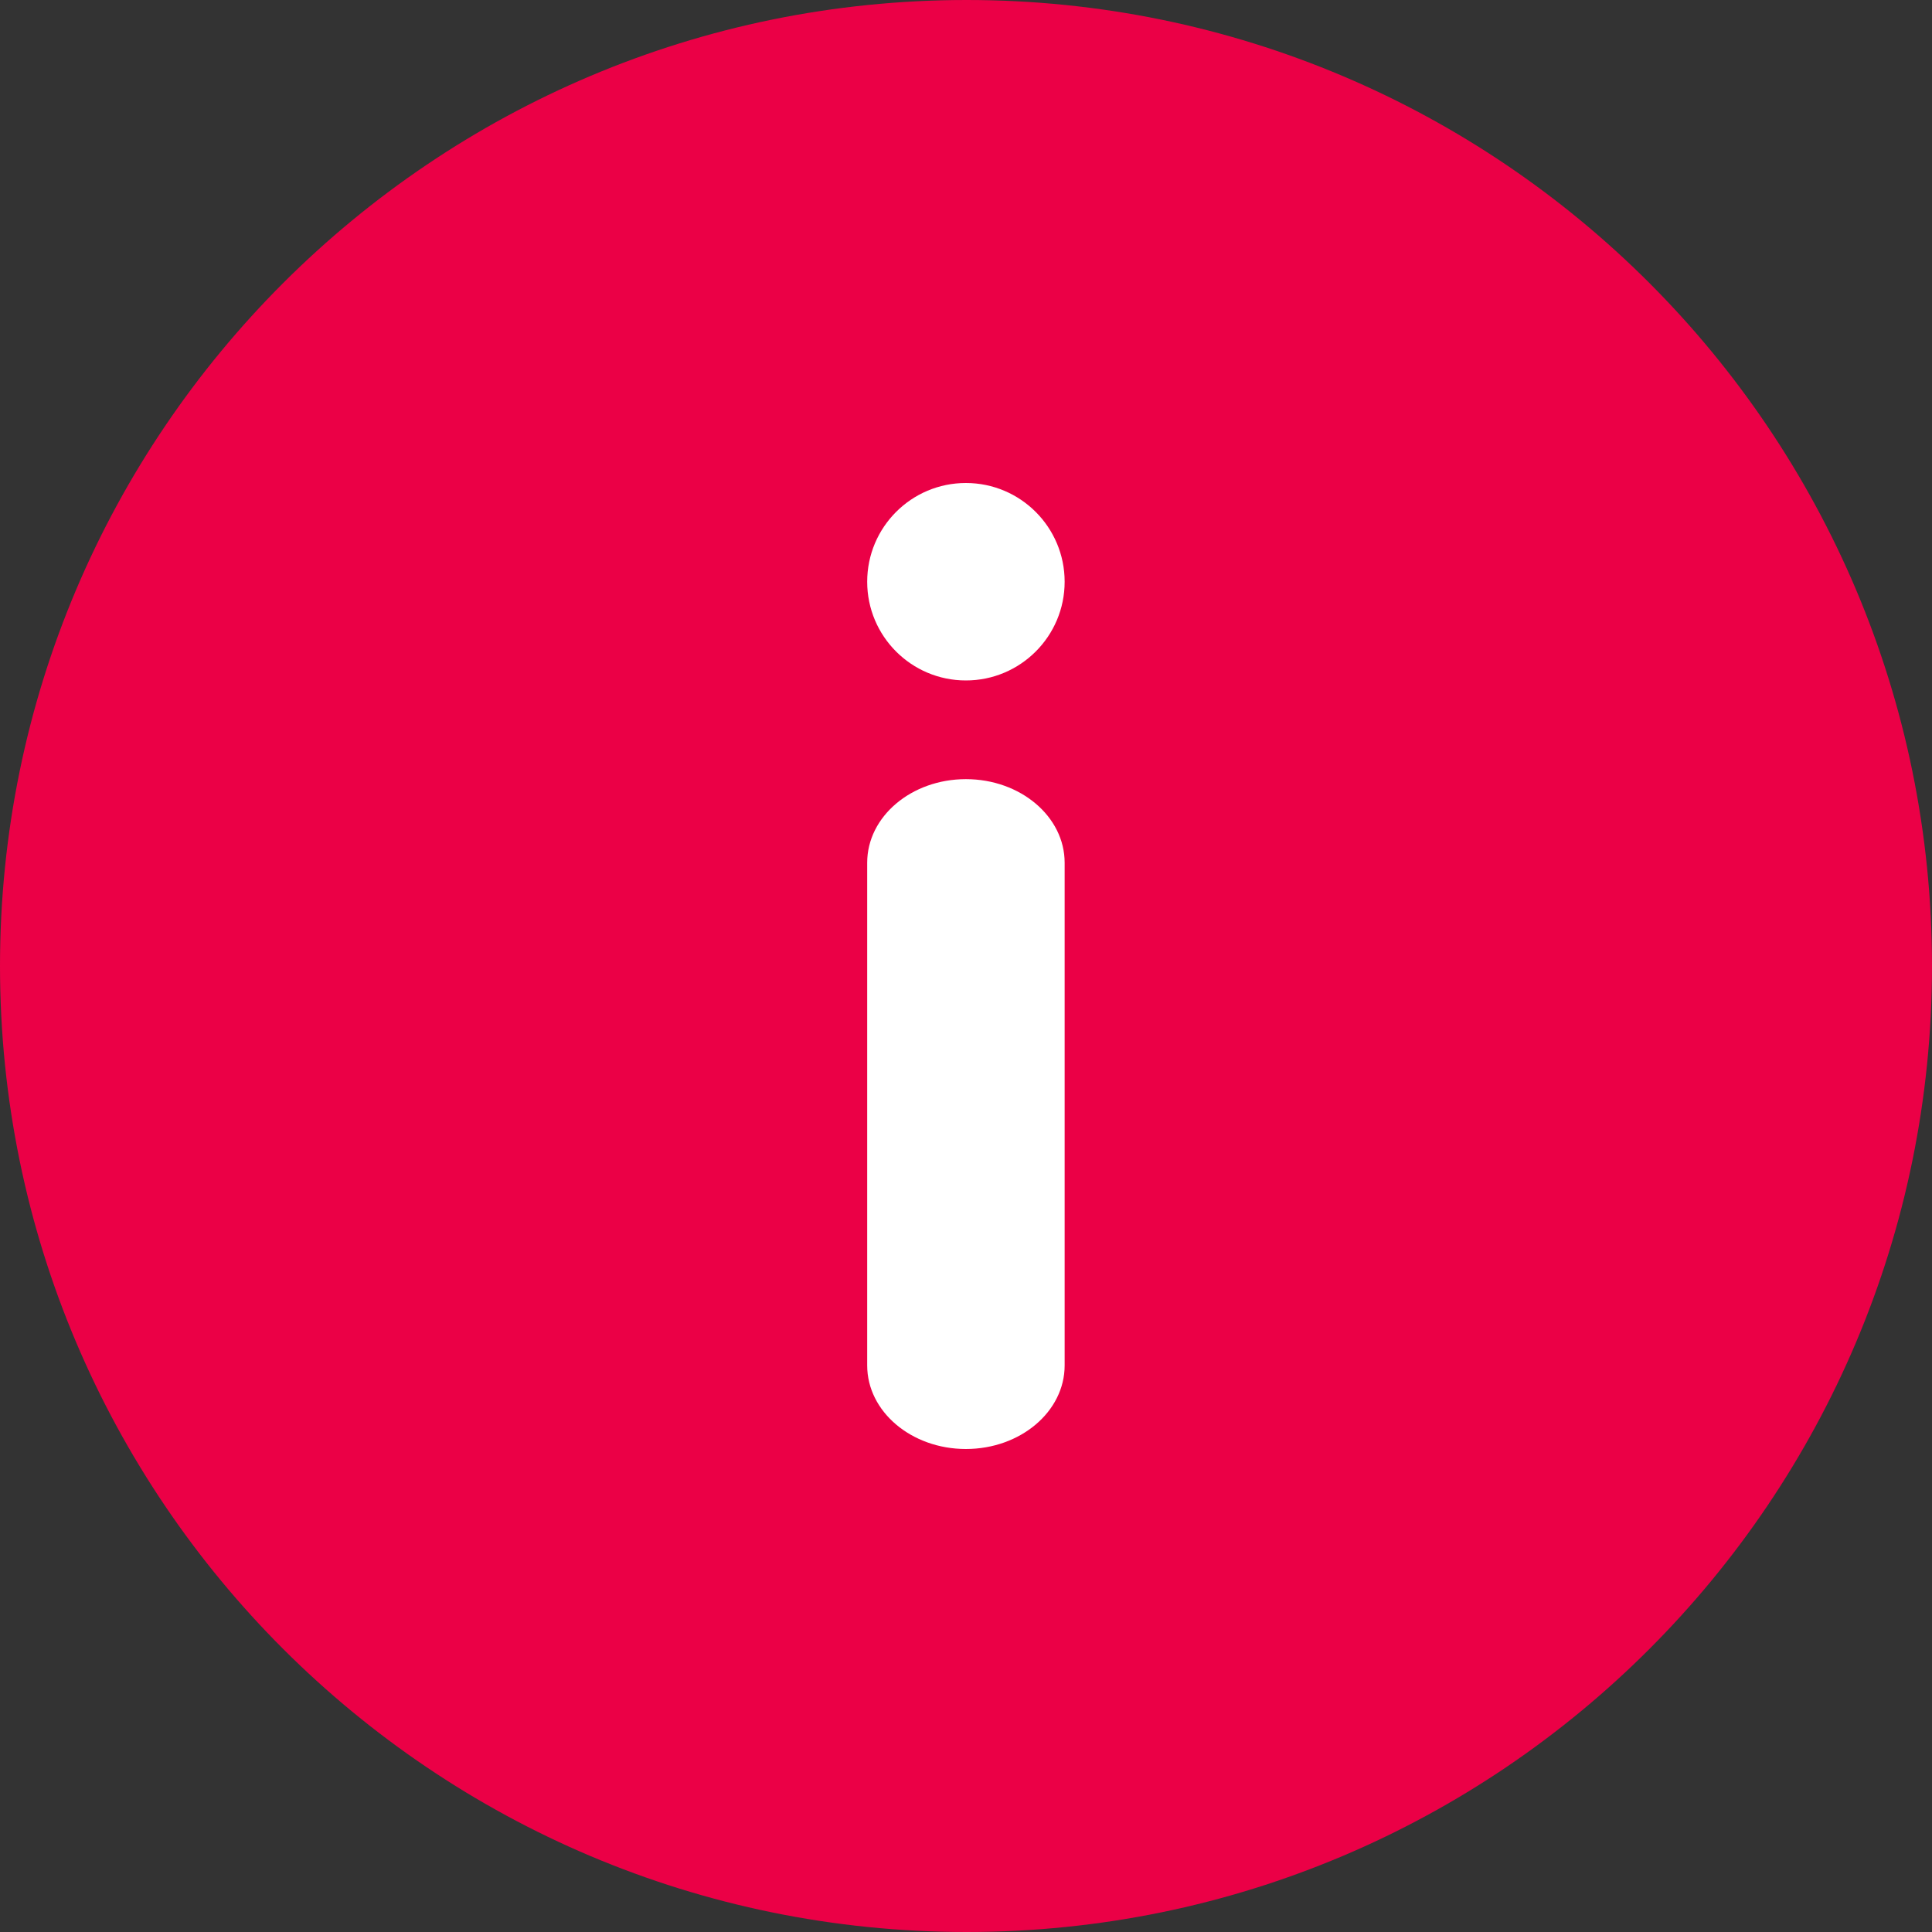 <svg xmlns="http://www.w3.org/2000/svg" width="35" height="35" viewBox="0 0 35 35" fill="none">
  <rect x="0" y="0" width="35" height="35" fill="#333333" stroke="none"/>
  <path fill-rule="evenodd" clip-rule="evenodd" d="M17.511 35C27.172 35 35 27.167 35 17.5C35 7.833 27.172 0 17.511 0C7.85 0 0 7.833 0 17.5C0 27.167 7.85 35 17.511 35Z" fill="#EB0046"/>
  <path fill-rule="evenodd" clip-rule="evenodd" d="M19.287 10.539C19.287 9.551 18.486 8.75 17.498 8.75C16.51 8.75 15.71 9.551 15.71 10.539C15.71 11.526 16.51 12.327 17.498 12.327C18.486 12.327 19.287 11.526 19.287 10.539ZM19.287 24.736V15.629C19.287 14.793 18.486 14.115 17.498 14.115C16.511 14.115 15.71 14.793 15.71 15.629V24.736C15.71 25.572 16.511 26.25 17.498 26.25C18.486 26.25 19.287 25.572 19.287 24.736Z" fill="white"/>
</svg>
